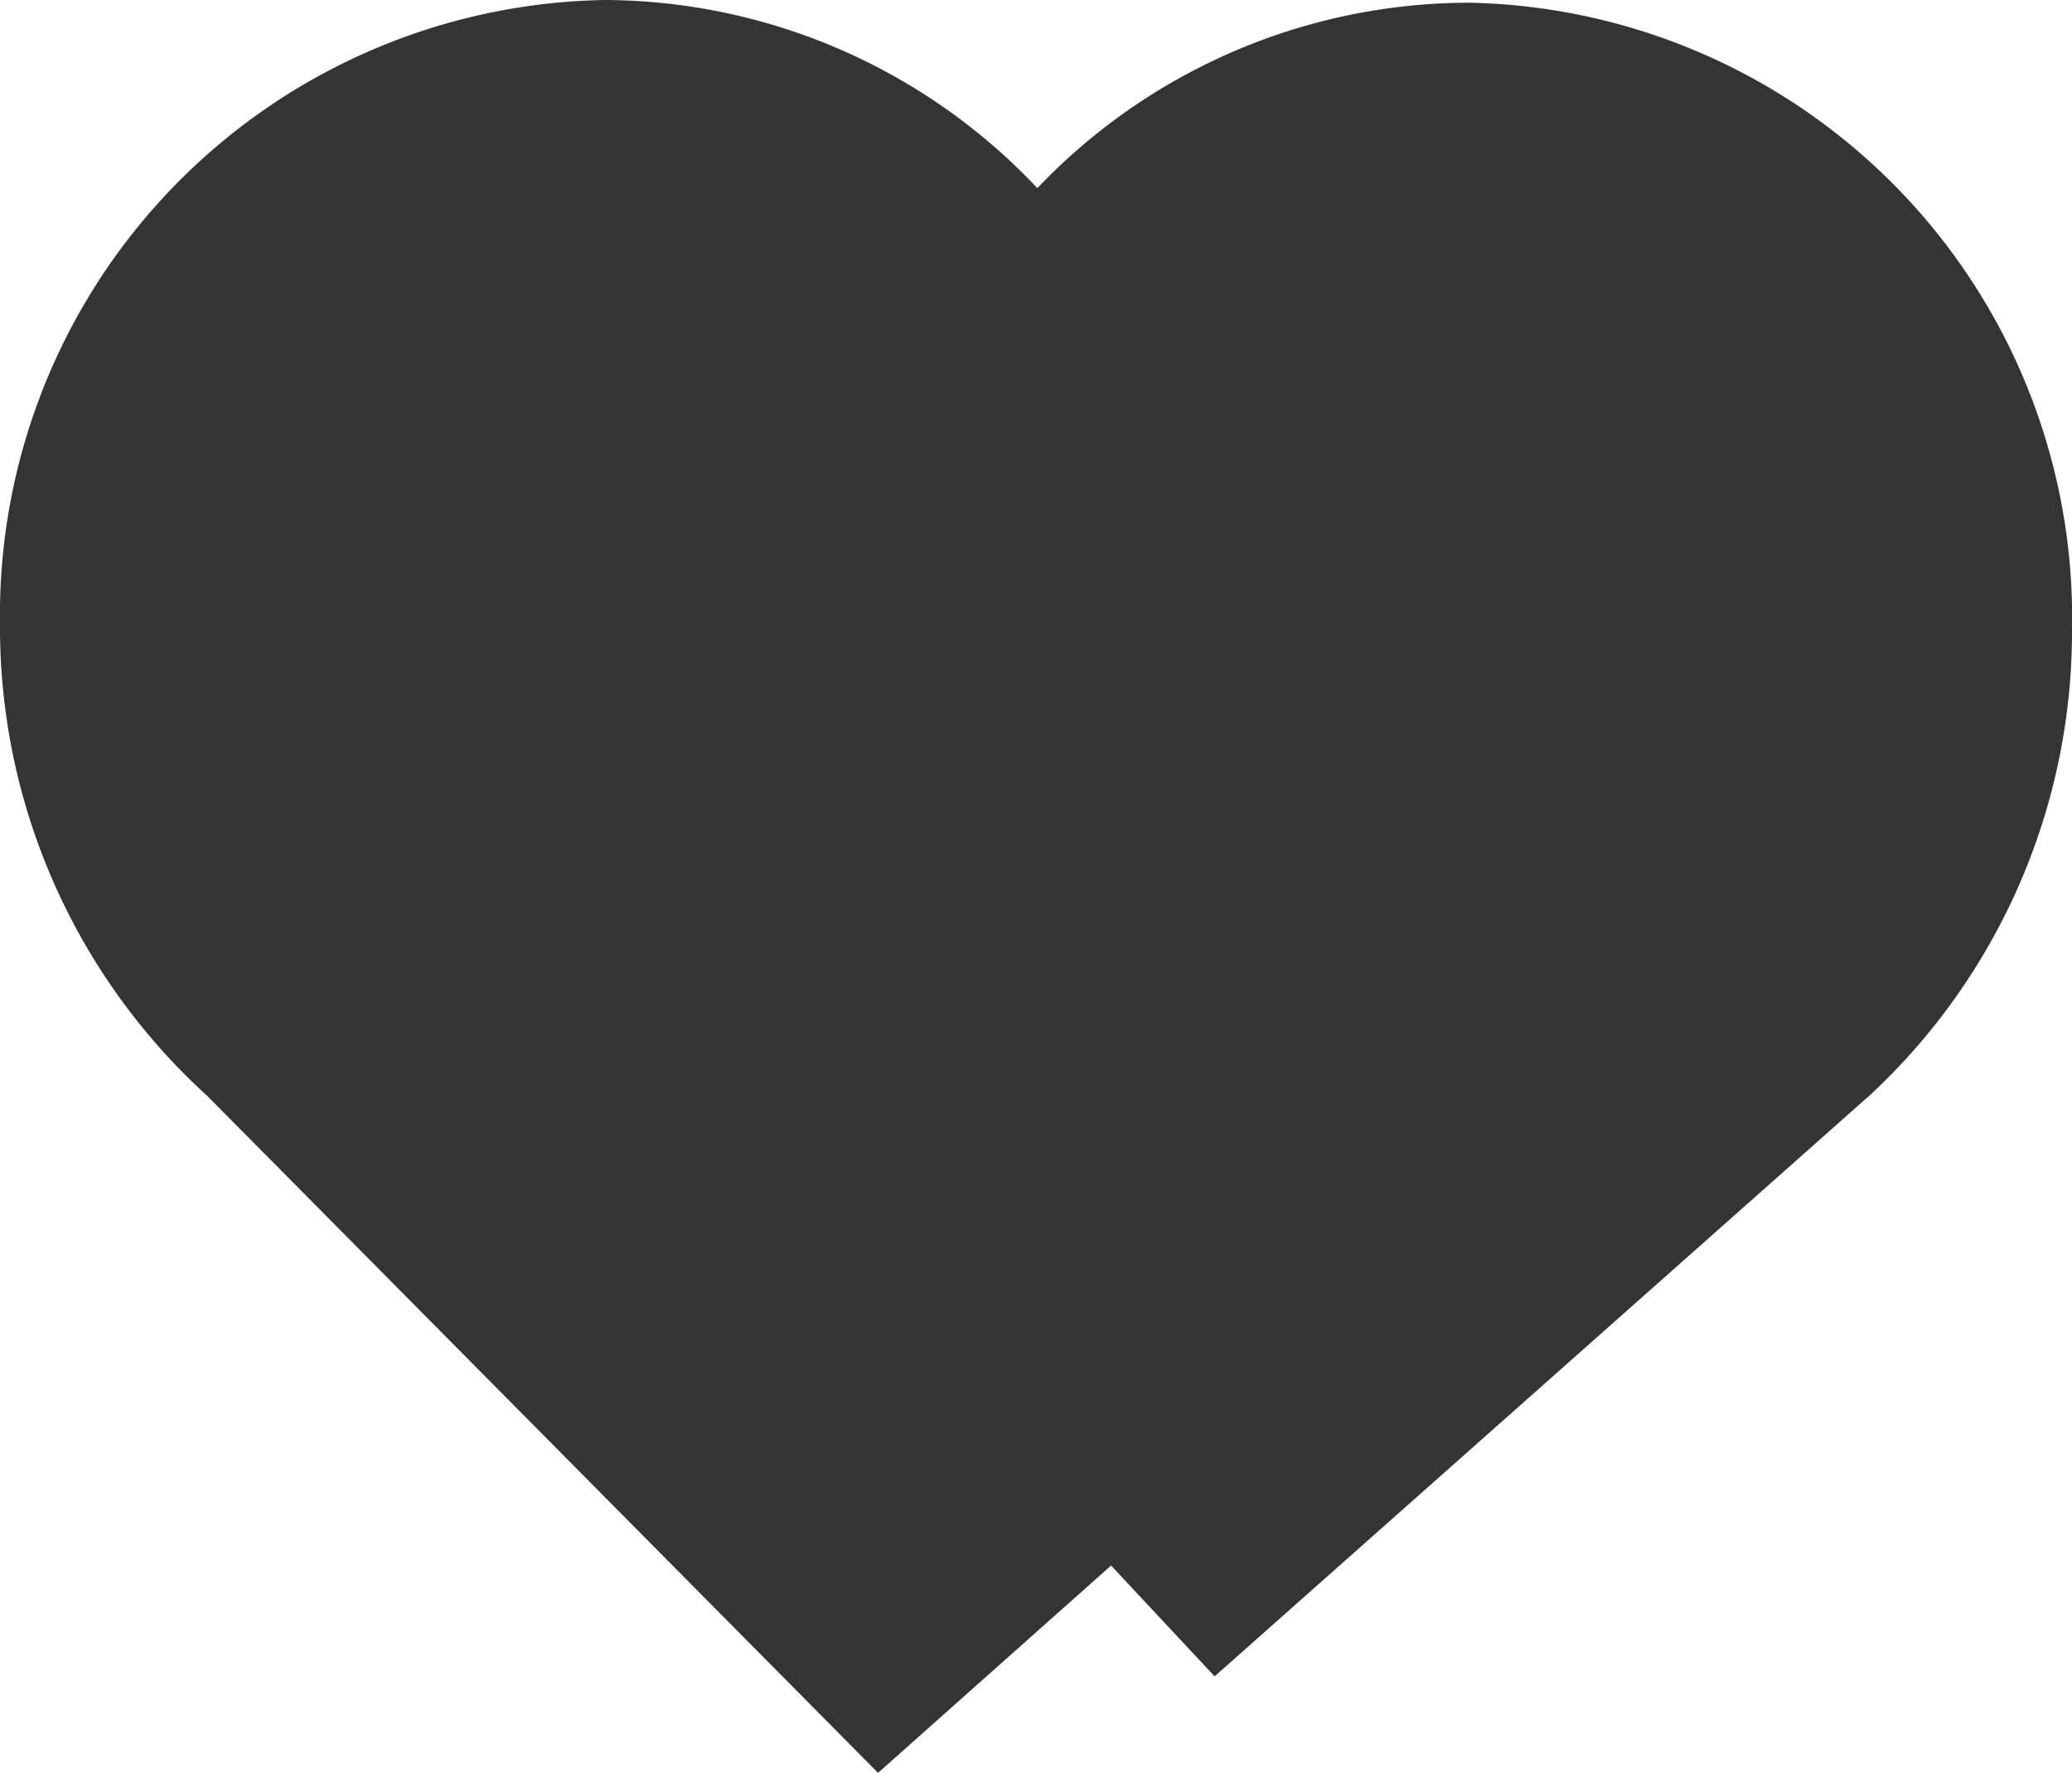 <svg xmlns="http://www.w3.org/2000/svg" width="16" height="13.687" viewBox="0 0 16 13.687">
  <g id="wishlist" transform="translate(0.5 0.5)">
    <path id="패스_6645" data-name="패스 6645" d="M72.632,66.861a4.25,4.25,0,0,0-4.154-4.34,4.111,4.111,0,0,0-3.338,1.717A4.113,4.113,0,0,0,61.813,62.5a4.249,4.249,0,0,0-4.181,4.313A4.389,4.389,0,0,0,59.078,70.1L63.934,75l1.81-1.61.8.856,4.7-4.168A4.386,4.386,0,0,0,72.632,66.861Z" transform="translate(-57.632 -62.5)" fill="#343434" stroke="#343434" stroke-miterlimit="10" stroke-width="1"/>
  </g>
</svg>